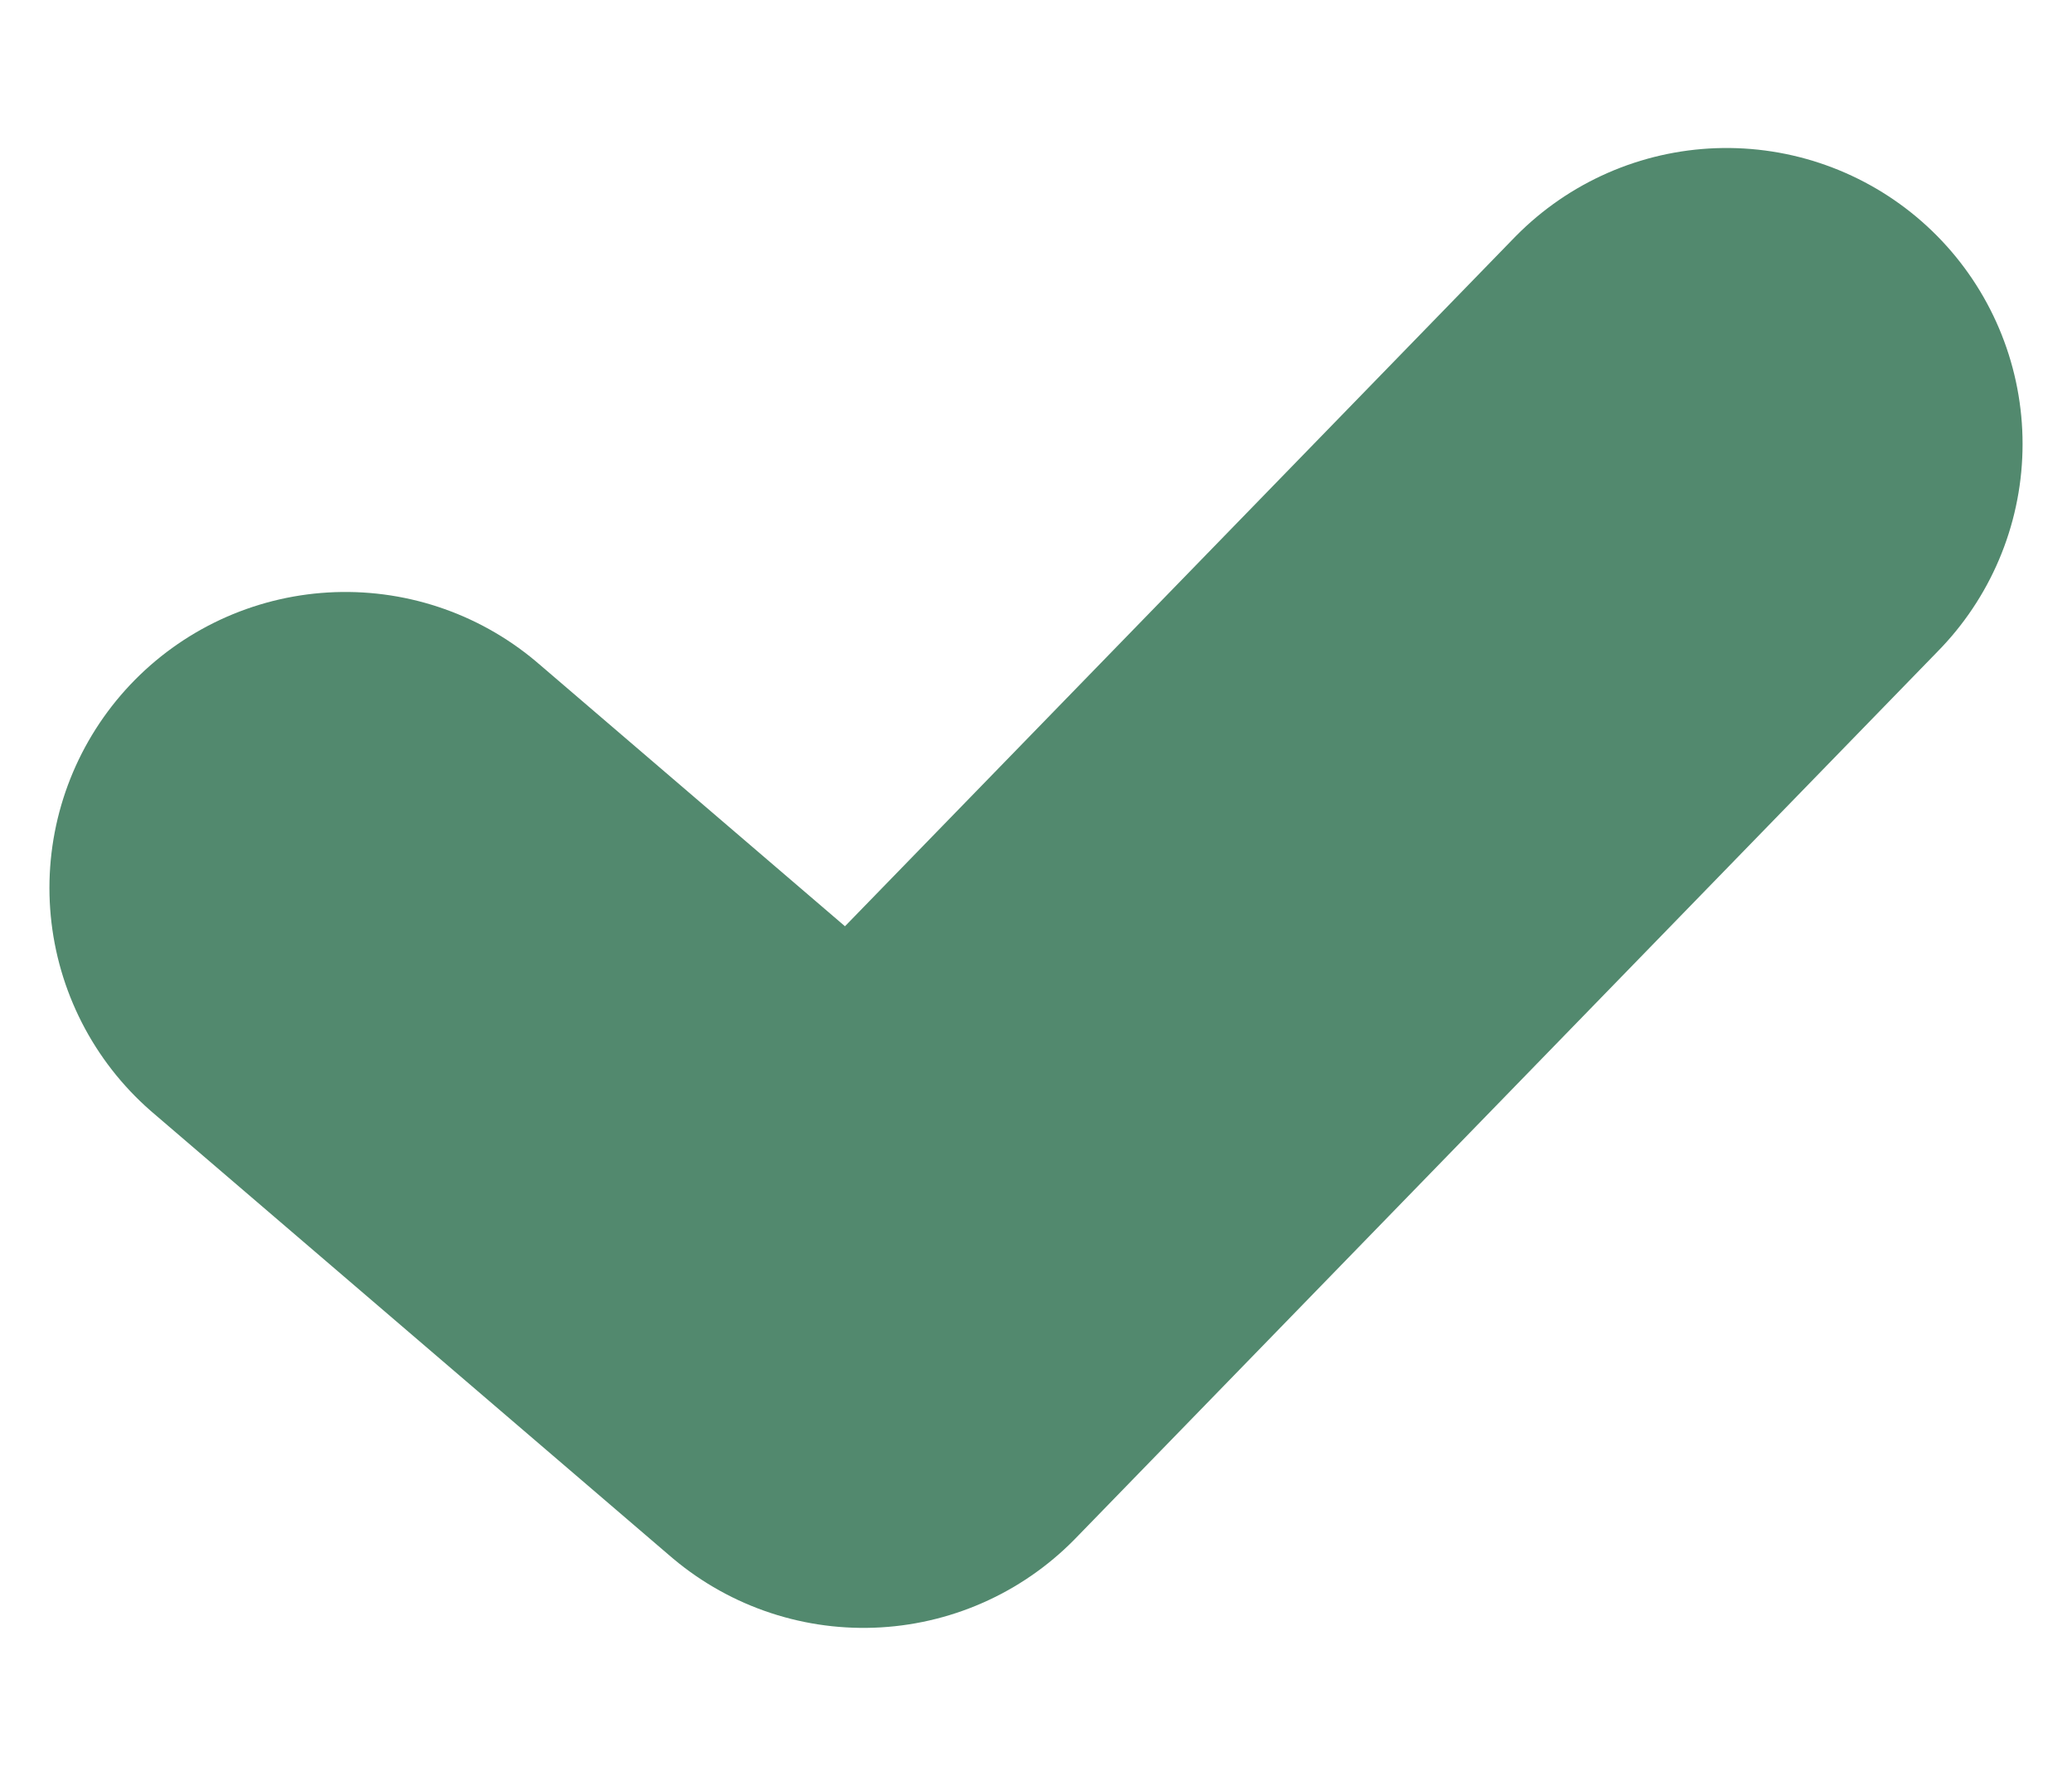 <svg width="7" height="6" viewBox="0 0 7 6" fill="none" xmlns="http://www.w3.org/2000/svg">
<g clip-path="url(#clip0_47_45)">
<path d="M1.167 3L2.917 4.5L5.833 1.5" stroke="#52896E" stroke-width="2" stroke-linecap="round" stroke-linejoin="round"/>
</g>
<defs>
<clipPath id="clip0_47_45">
<rect width="7" height="6" fill="white"/>
</clipPath>
</defs>
</svg>
